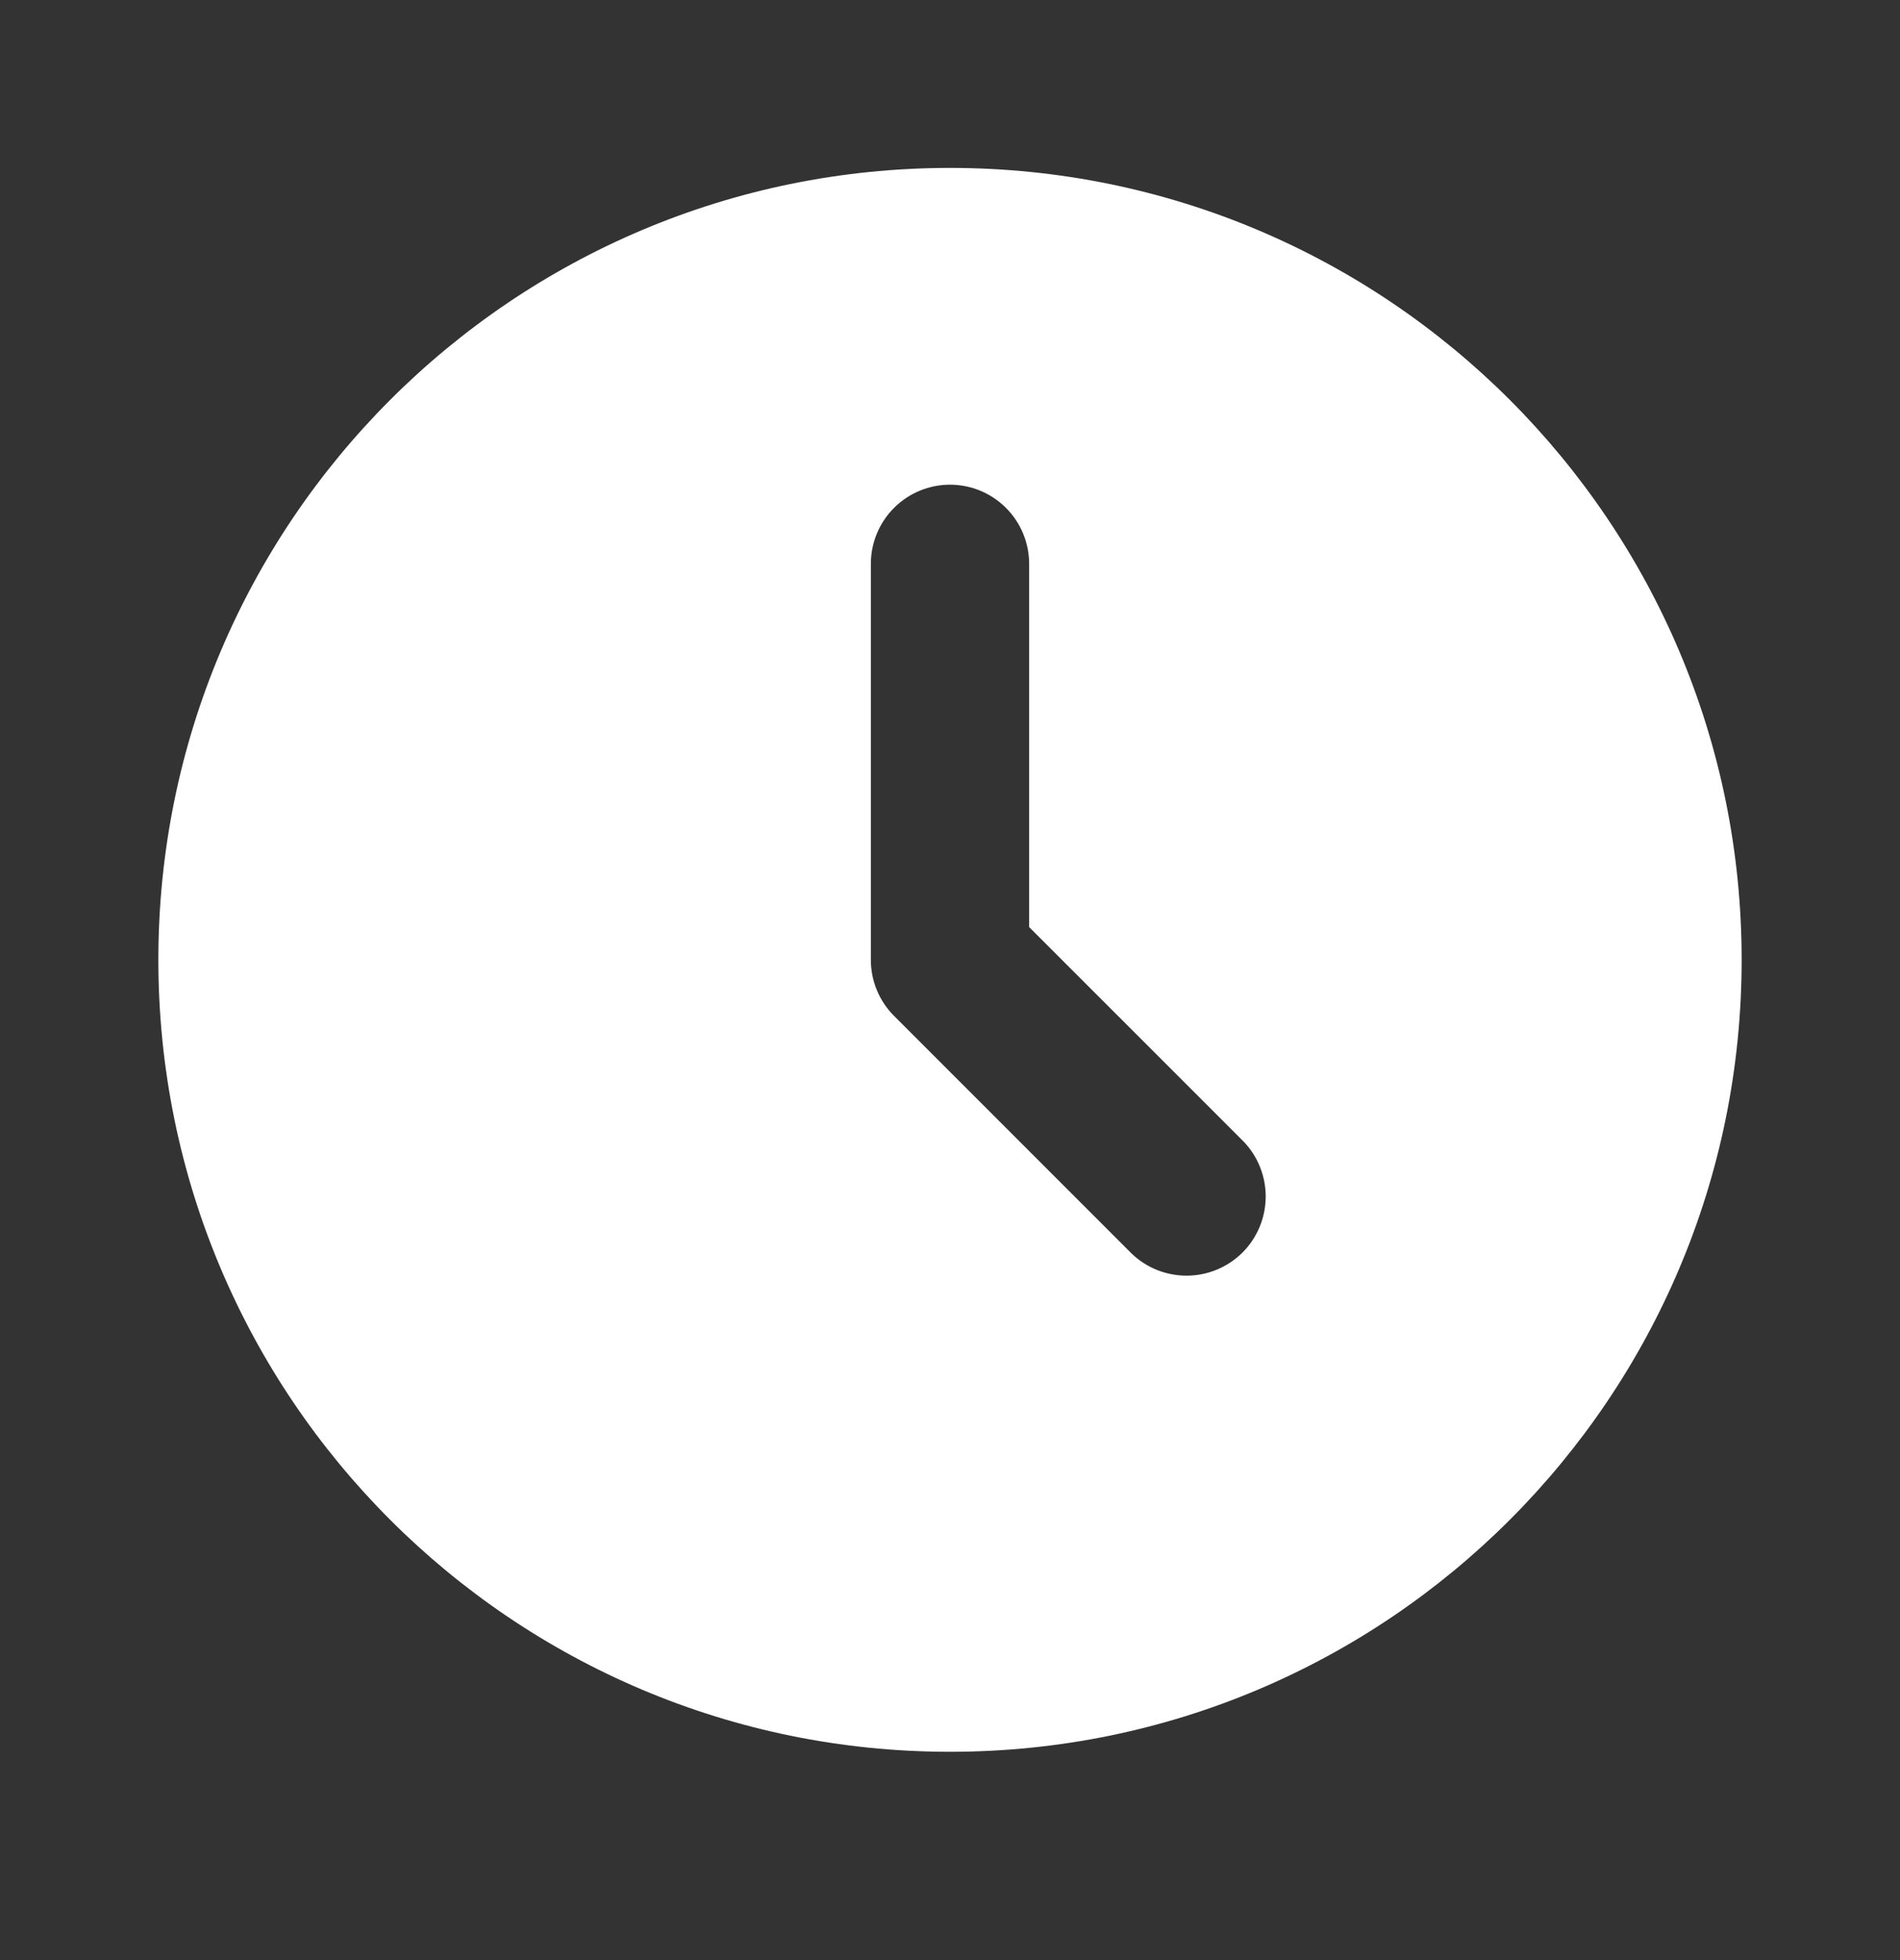 <svg width="32" height="33" viewBox="0 0 32 33" fill="none" xmlns="http://www.w3.org/2000/svg">
<rect x="0" y="0" width="32" height="33" fill="#333333" stroke="none"/>
<g clip-path="url(#clip0_1346_5599)">
<path d="M16 2.827C23.364 2.827 29.333 8.796 29.333 16.16C29.333 23.524 23.364 29.493 16 29.493C8.636 29.493 2.667 23.524 2.667 16.16C2.667 8.796 8.636 2.827 16 2.827ZM16 8.16C15.646 8.16 15.307 8.301 15.057 8.551C14.807 8.801 14.667 9.14 14.667 9.493V16.16C14.667 16.514 14.807 16.853 15.057 17.103L19.057 21.103C19.309 21.346 19.646 21.48 19.995 21.477C20.345 21.474 20.679 21.334 20.927 21.087C21.174 20.839 21.314 20.505 21.317 20.155C21.32 19.806 21.186 19.469 20.943 19.217L17.333 15.608V9.493C17.333 9.14 17.193 8.801 16.943 8.551C16.693 8.301 16.354 8.16 16 8.16Z" fill="white"/>
</g>
<defs>
<clipPath id="clip0_1346_5599">
<rect width="32" height="32" fill="white" transform="translate(0 0.16)"/>
</clipPath>
</defs>
</svg>
